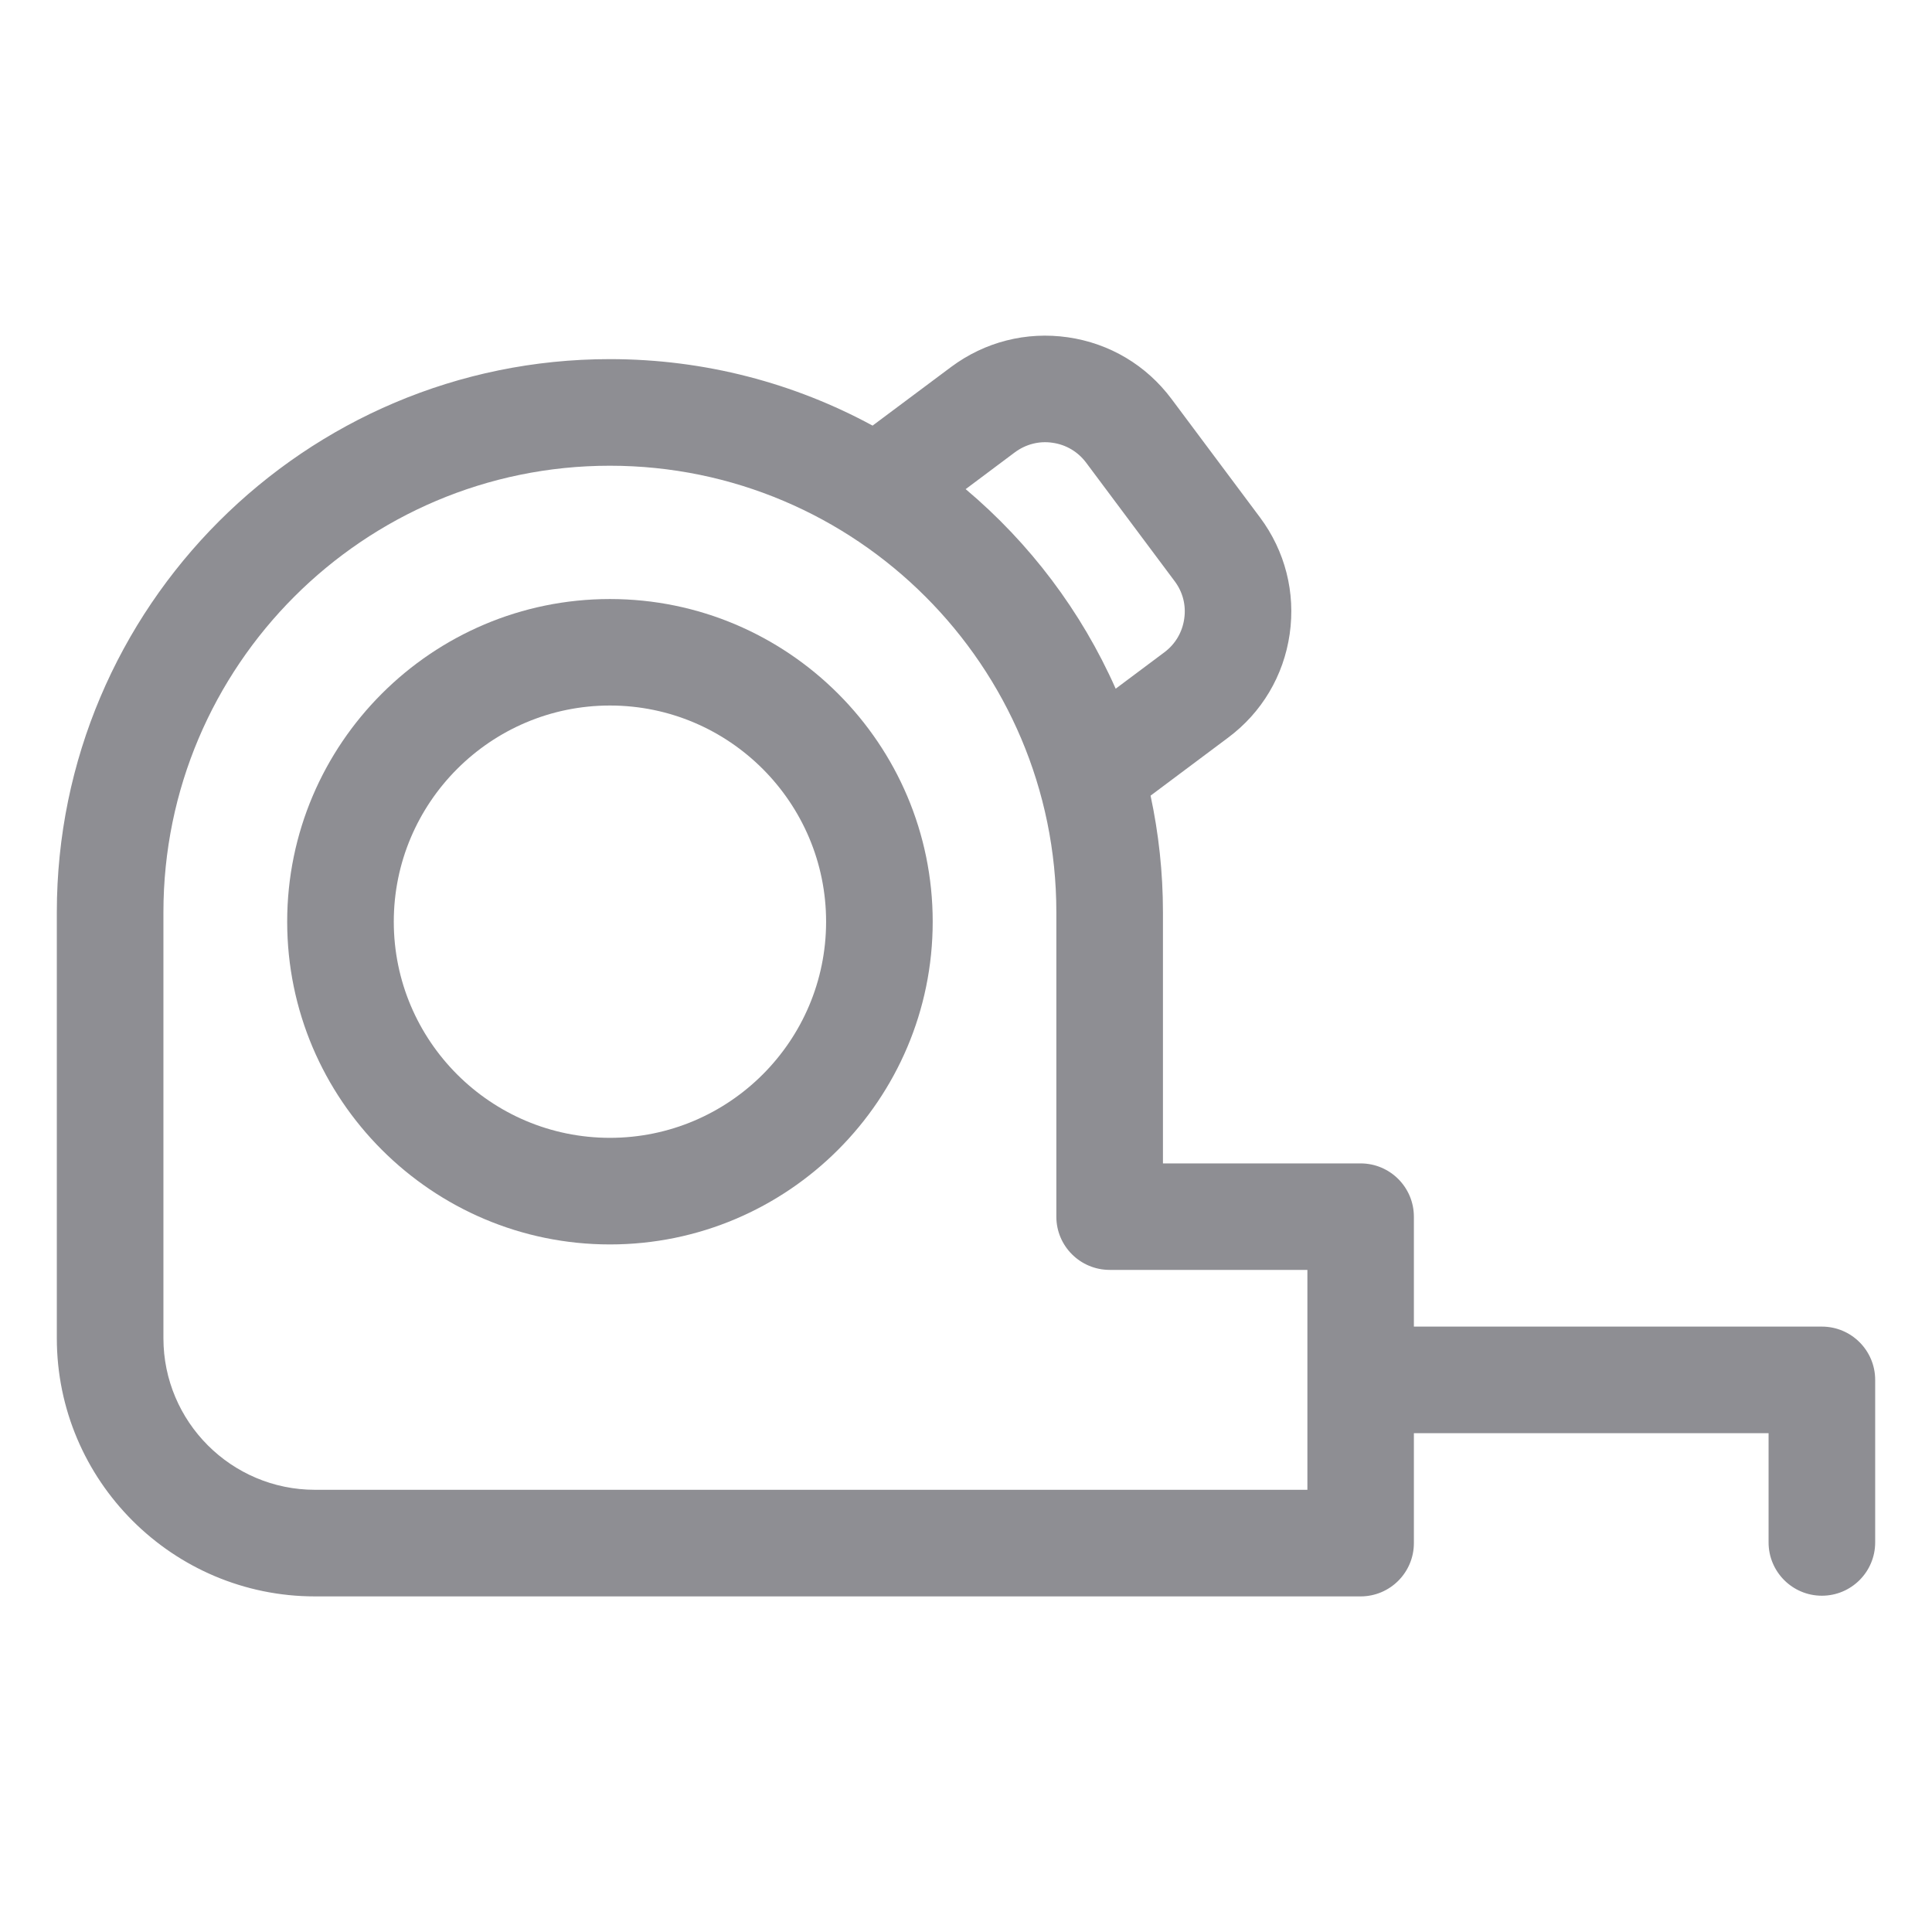 <svg width="17" height="17" viewBox="0 0 17 17" fill="none" xmlns="http://www.w3.org/2000/svg">
<g clip-path="url(#clip0_4517_13916)">
<path d="M5.367 5.271C3.801 5.271 2.527 6.545 2.527 8.11C2.527 9.676 3.801 10.95 5.367 10.95C6.933 10.95 8.207 9.676 8.207 8.11C8.207 6.545 6.933 5.271 5.367 5.271ZM5.367 10.012C4.318 10.012 3.465 9.159 3.465 8.11C3.465 7.062 4.318 6.208 5.367 6.208C6.416 6.208 7.269 7.062 7.269 8.11C7.269 9.159 6.416 10.012 5.367 10.012Z" fill="#8E8E93"/>
<path d="M16.031 11.673H12.441V10.706C12.441 10.447 12.231 10.237 11.972 10.237H10.233V8.027C10.233 7.675 10.195 7.332 10.124 7.001L10.806 6.491C11.103 6.27 11.295 5.946 11.348 5.58C11.401 5.214 11.308 4.849 11.087 4.553L10.308 3.51C10.086 3.213 9.763 3.021 9.397 2.968C9.03 2.915 8.666 3.008 8.369 3.229L7.678 3.745C6.99 3.372 6.203 3.16 5.366 3.16C2.683 3.16 0.5 5.343 0.5 8.027V11.775C0.5 13.028 1.519 14.047 2.772 14.047H11.972C12.231 14.047 12.441 13.837 12.441 13.578V12.611H15.562V13.572C15.562 13.831 15.772 14.041 16.031 14.041C16.29 14.041 16.5 13.831 16.5 13.572V12.142C16.5 11.883 16.29 11.673 16.031 11.673ZM8.93 3.98C9.026 3.909 9.144 3.878 9.262 3.896C9.381 3.913 9.485 3.975 9.557 4.071L10.336 5.114C10.408 5.21 10.438 5.327 10.42 5.446C10.403 5.564 10.341 5.669 10.245 5.74L9.817 6.06C9.515 5.378 9.06 4.778 8.497 4.304L8.93 3.98ZM11.504 13.109H2.772C2.036 13.109 1.438 12.511 1.438 11.775V8.027C1.438 5.86 3.2 4.098 5.366 4.098C7.533 4.098 9.295 5.86 9.295 8.027V10.706C9.295 10.964 9.505 11.174 9.764 11.174H11.504V13.109H11.504Z" fill="#8E8E93"/>
</g>
<defs>
<clipPath id="clip0_4517_13916">
<rect width="16" height="16" fill="white" transform="translate(0.5 0.5)"/>
</clipPath>
</defs>
</svg>
